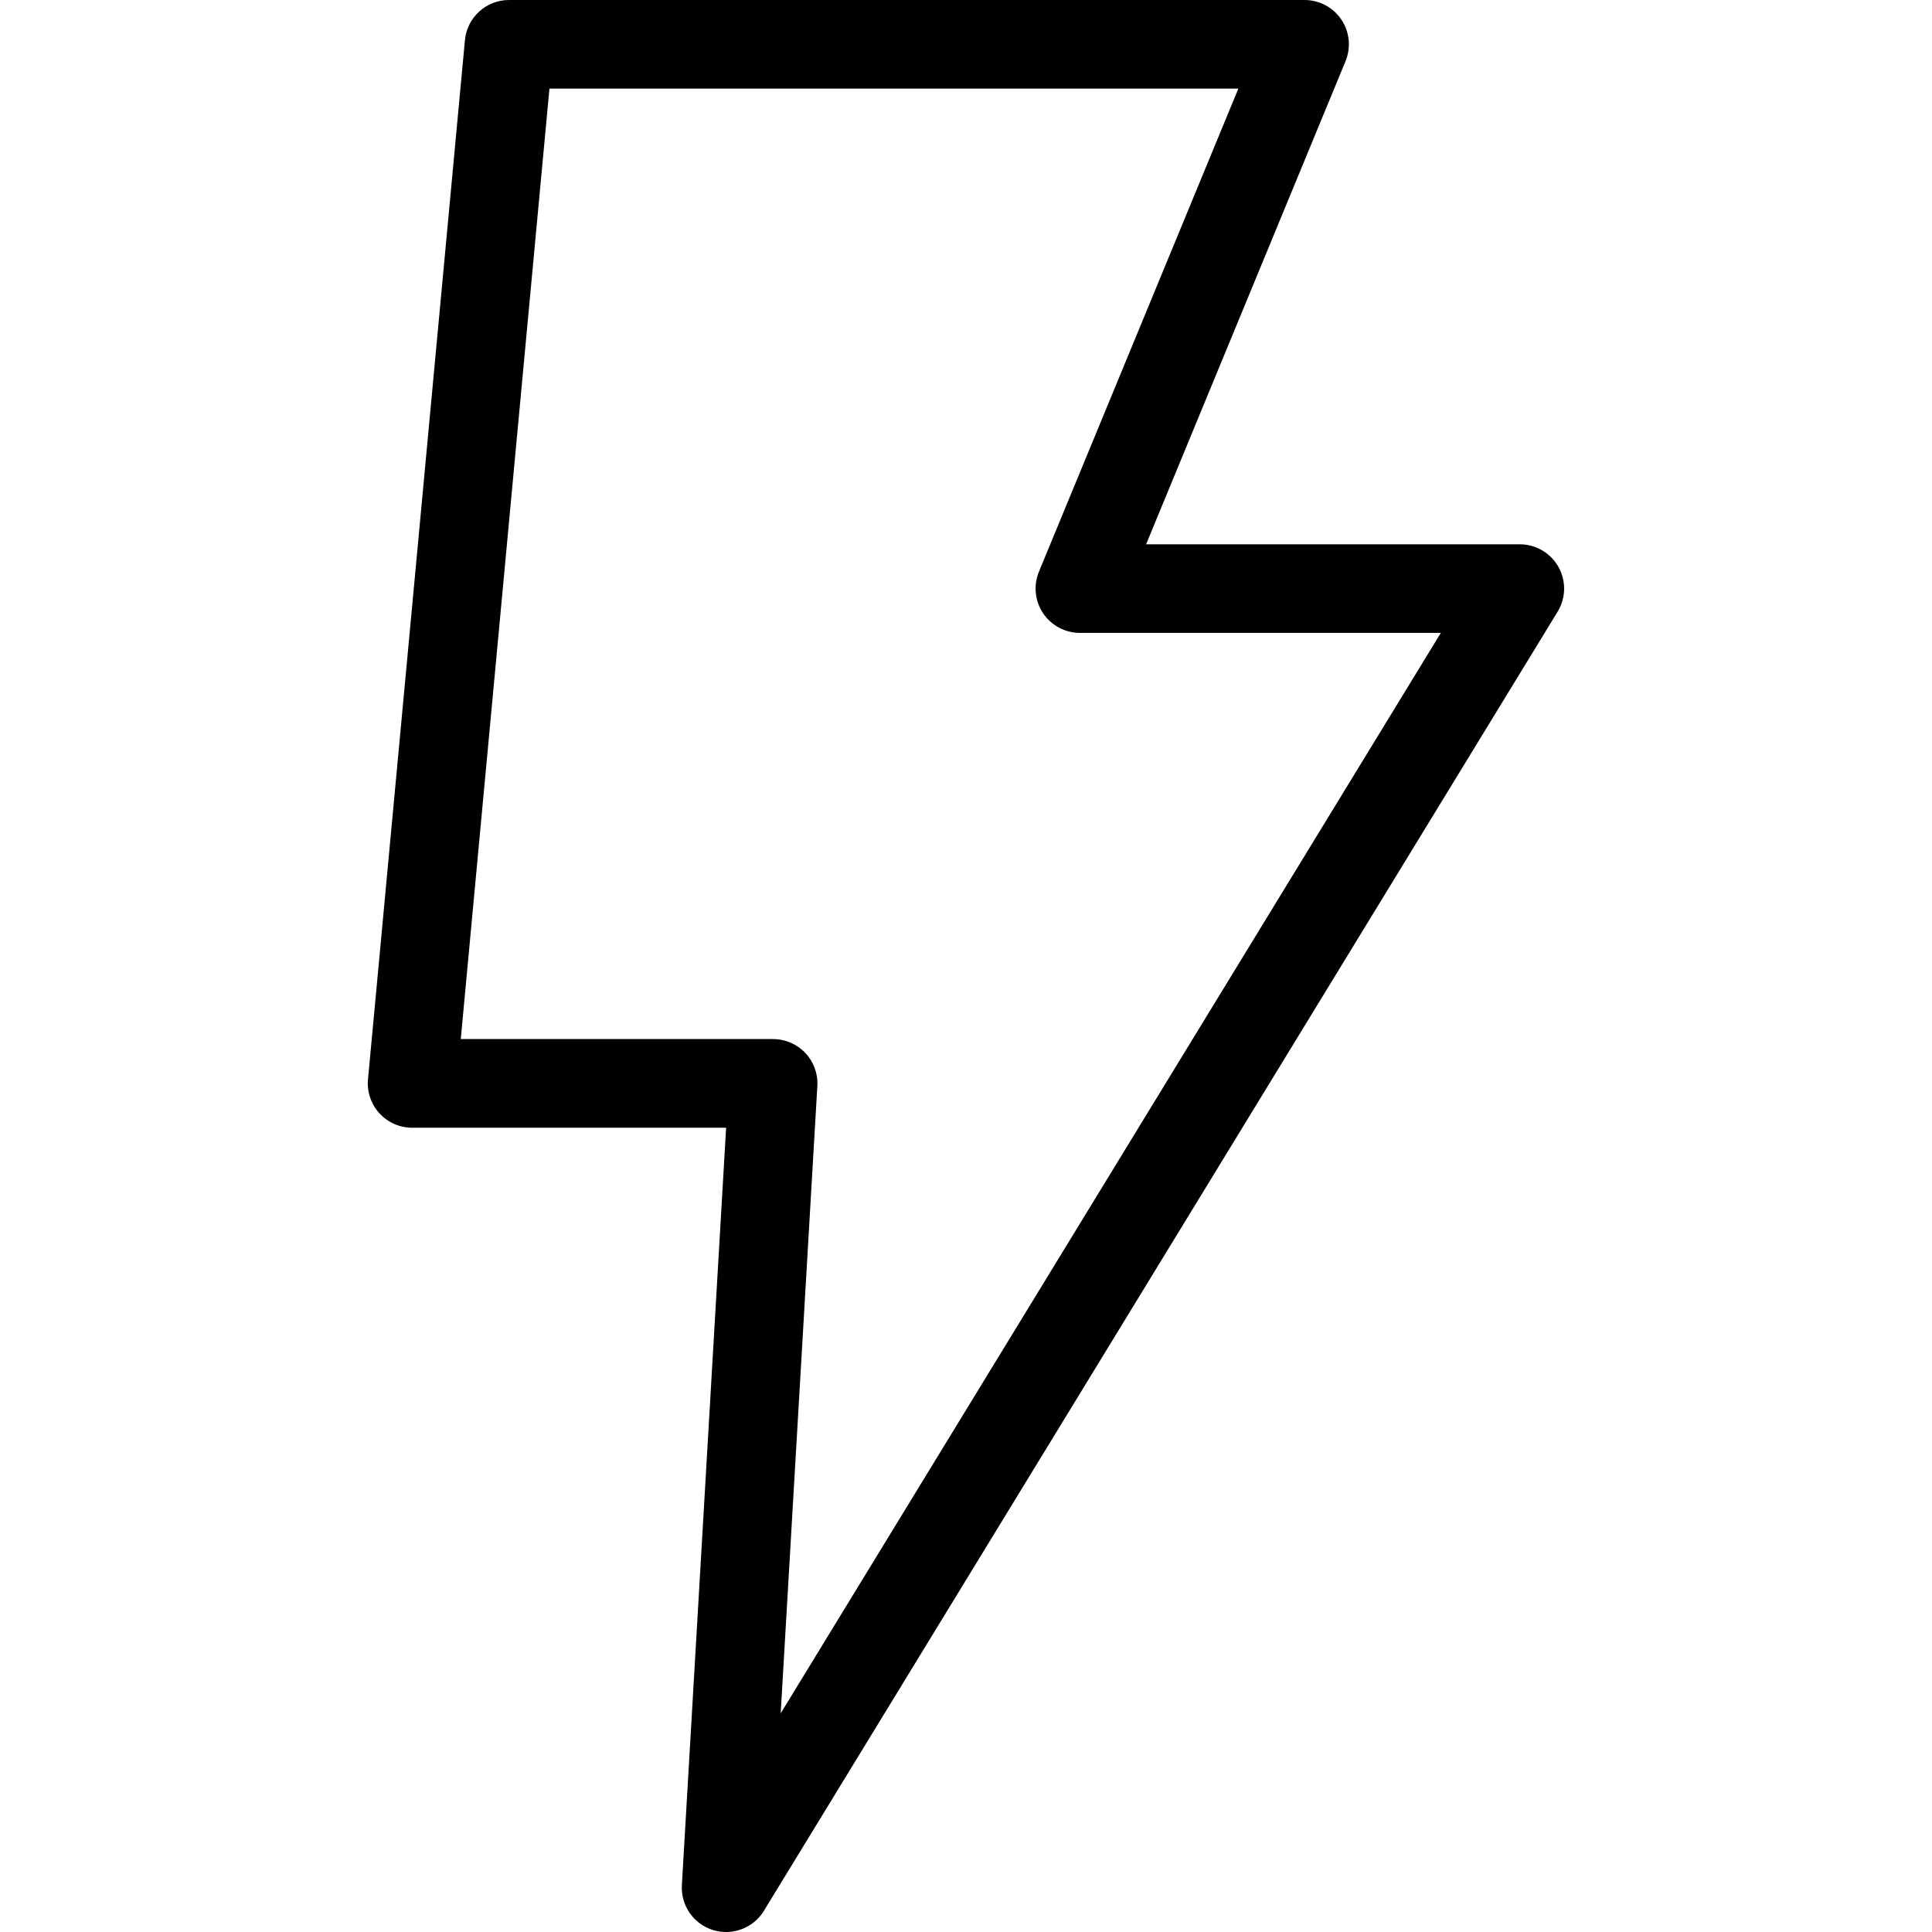 <svg height="436pt" viewBox="-83 0 436 436.007" width="436pt" xmlns="http://www.w3.org/2000/svg"><path d="m259.984 122.832h-84.336l45-109.016c1.273-3.086.926-6.602-.93-9.375-1.855-2.773-4.973-4.441-8.309-4.441h-179.531c-5.164 0-9.477 3.93-9.957 9.07l-21.875 234.5c-.262 2.801.668 5.586 2.566 7.664 1.895 2.082 4.578 3.266 7.391 3.266h70.863l-9.988 170.922c-.27 4.582 2.613 8.758 6.992 10.129 4.379 1.371 9.133-.414 11.523-4.328l179.121-293.176c1.887-3.086 1.961-6.953.191-10.105-1.77-3.156-5.105-5.109-8.723-5.109zm-166.805 263.828 8.273-141.582c.16-2.746-.82-5.441-2.707-7.445-1.891-2-4.523-3.137-7.273-3.137h-70.492l20.012-214.496h155.469l-45 109.016c-1.27 3.086-.922 6.602.934 9.375s4.977 4.441 8.312 4.438h81.453zm0 0"/></svg>
